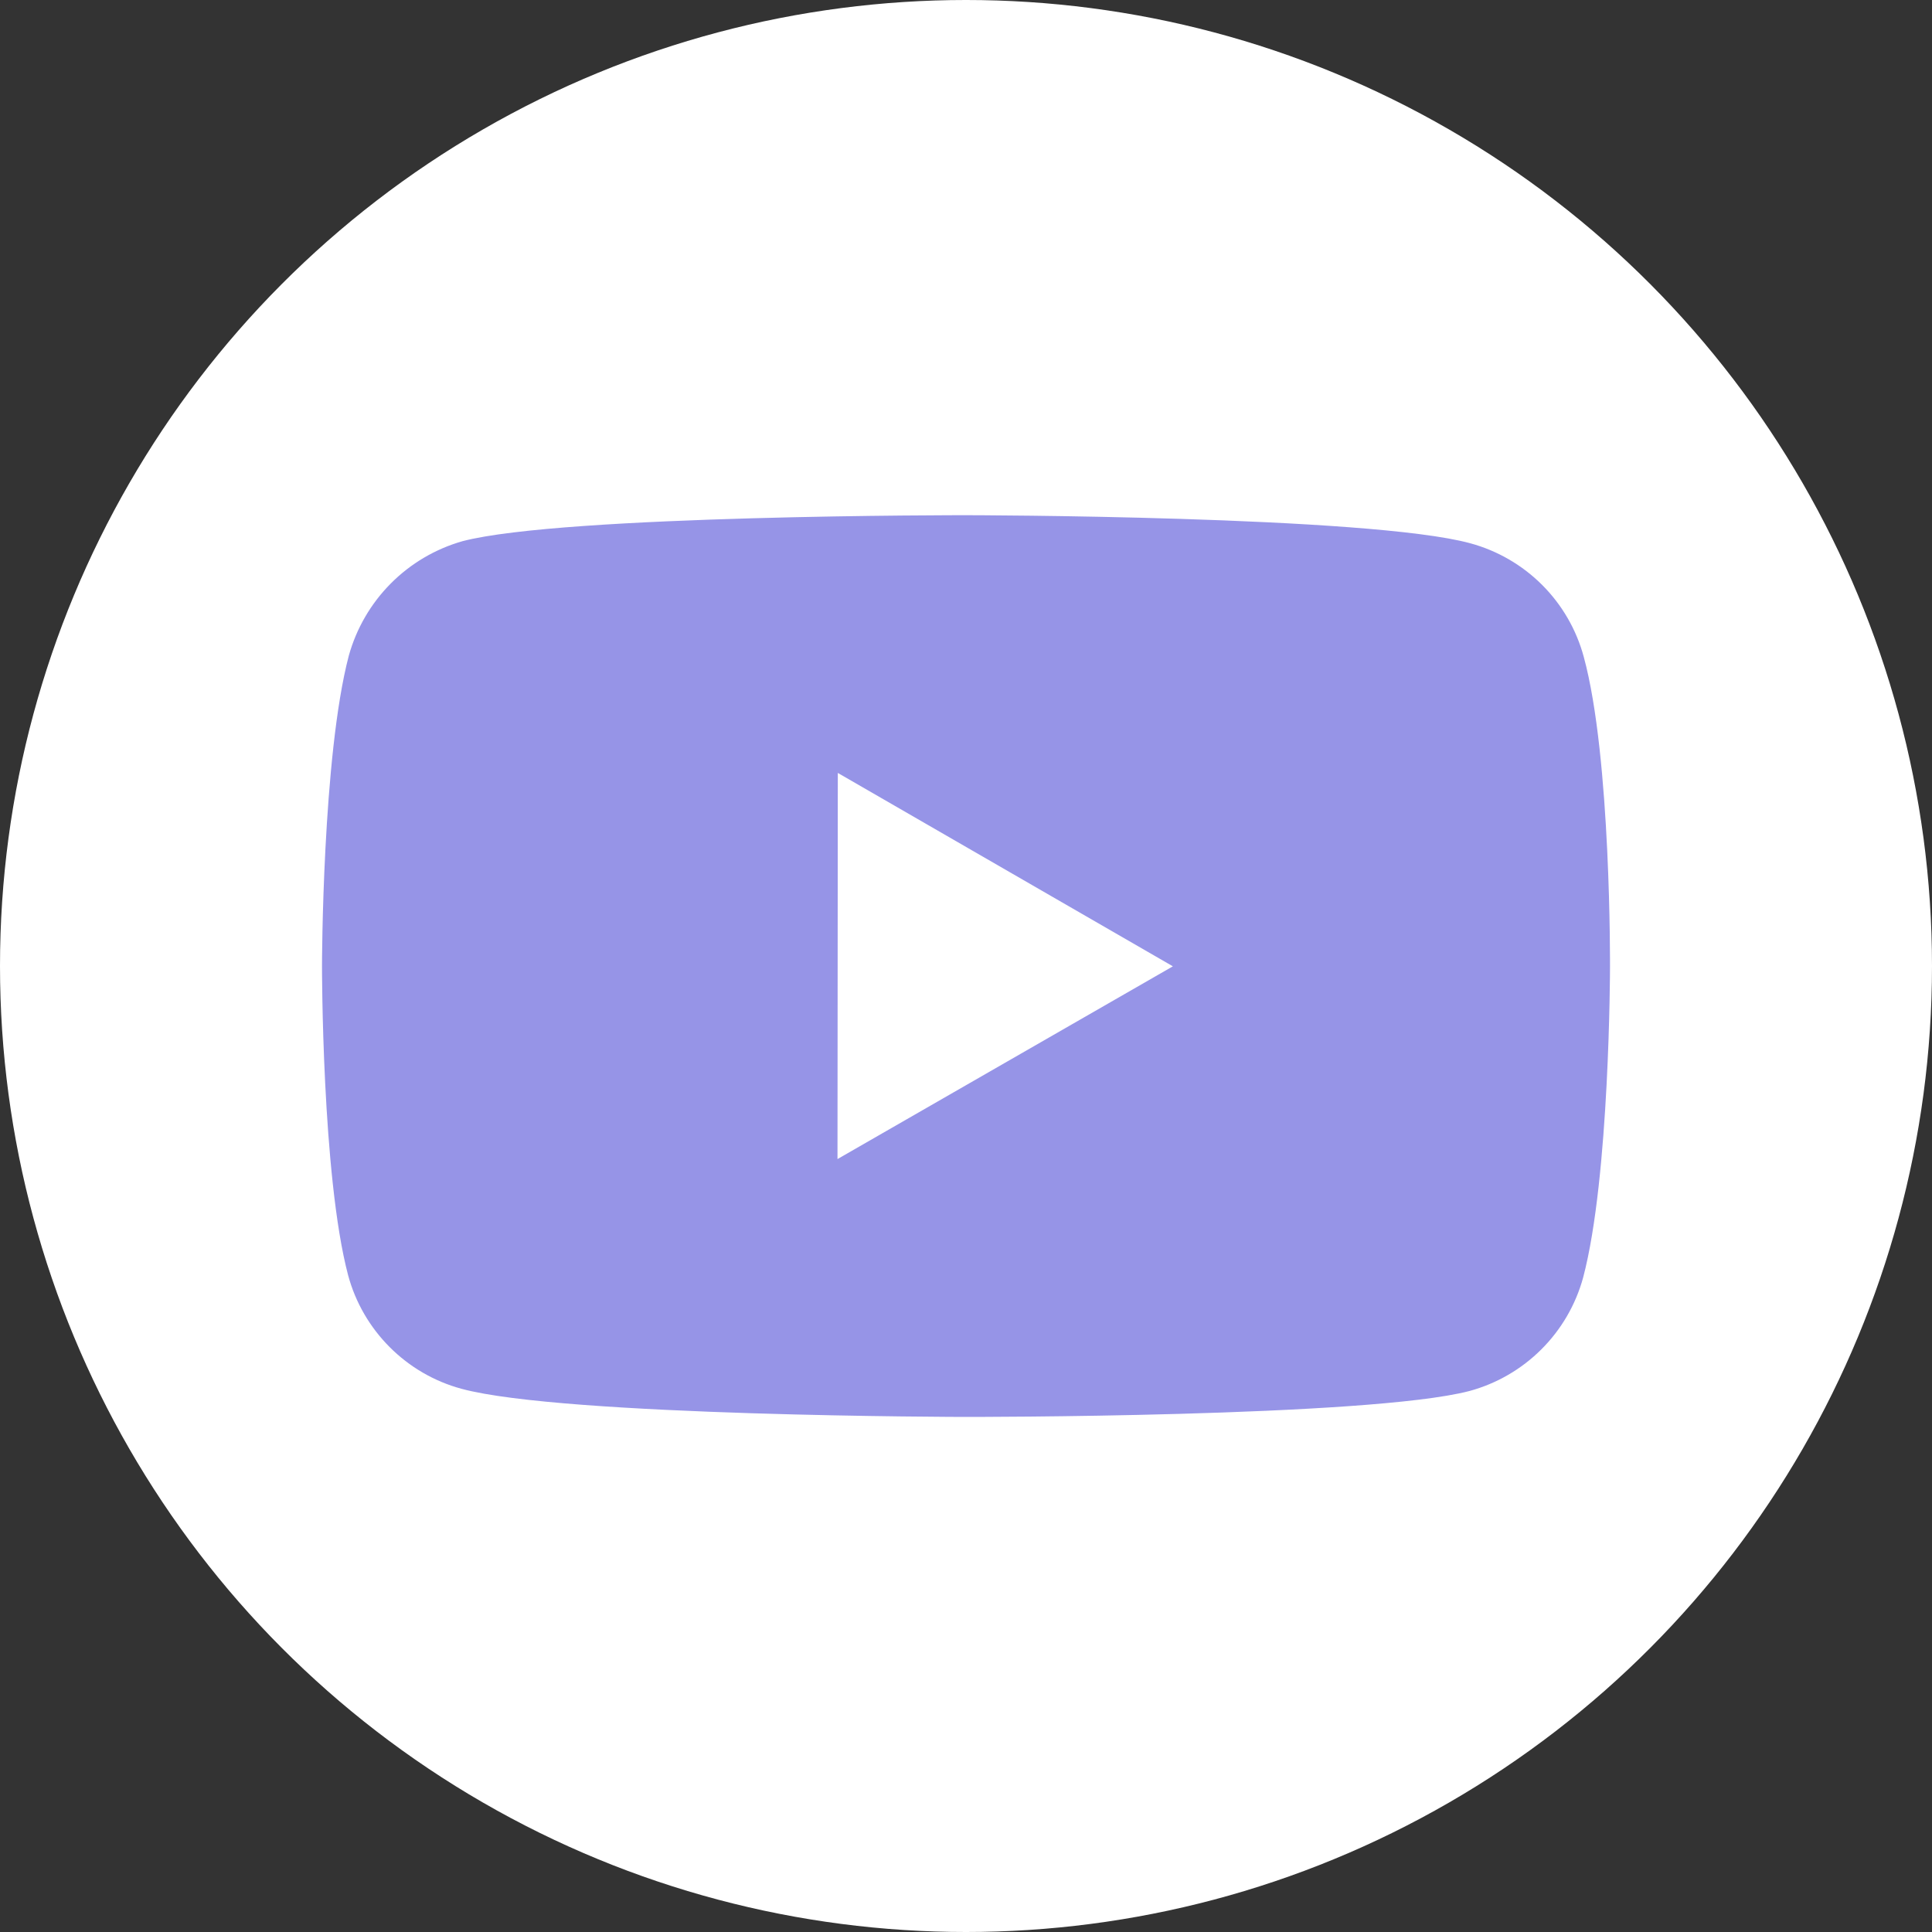 <svg width="60" height="60" viewBox="0 0 60 60" fill="none" xmlns="http://www.w3.org/2000/svg">
<rect x="0" y="0" width="60" height="60" fill="#333333" stroke="none"/>
<circle cx="30" cy="30" r="30" fill="white"/>
<path d="M49.186 20.403C48.959 19.558 48.514 18.788 47.896 18.169C47.278 17.55 46.509 17.103 45.665 16.873C42.535 16.014 30.014 16 30.014 16C30.014 16 17.495 15.986 14.363 16.807C13.519 17.048 12.752 17.5 12.134 18.123C11.516 18.745 11.068 19.516 10.833 20.361C10.008 23.491 10 29.982 10 29.982C10 29.982 9.992 36.505 10.811 39.603C11.271 41.316 12.62 42.669 14.335 43.131C17.497 43.99 29.984 44.004 29.984 44.004C29.984 44.004 42.505 44.018 45.635 43.199C46.479 42.97 47.249 42.524 47.868 41.906C48.488 41.288 48.935 40.519 49.166 39.675C49.994 36.547 50 30.058 50 30.058C50 30.058 50.04 23.533 49.186 20.403ZM26.009 35.996L26.019 24.004L36.425 30.01L26.009 35.996Z" fill="#9694E7"/>
</svg>
